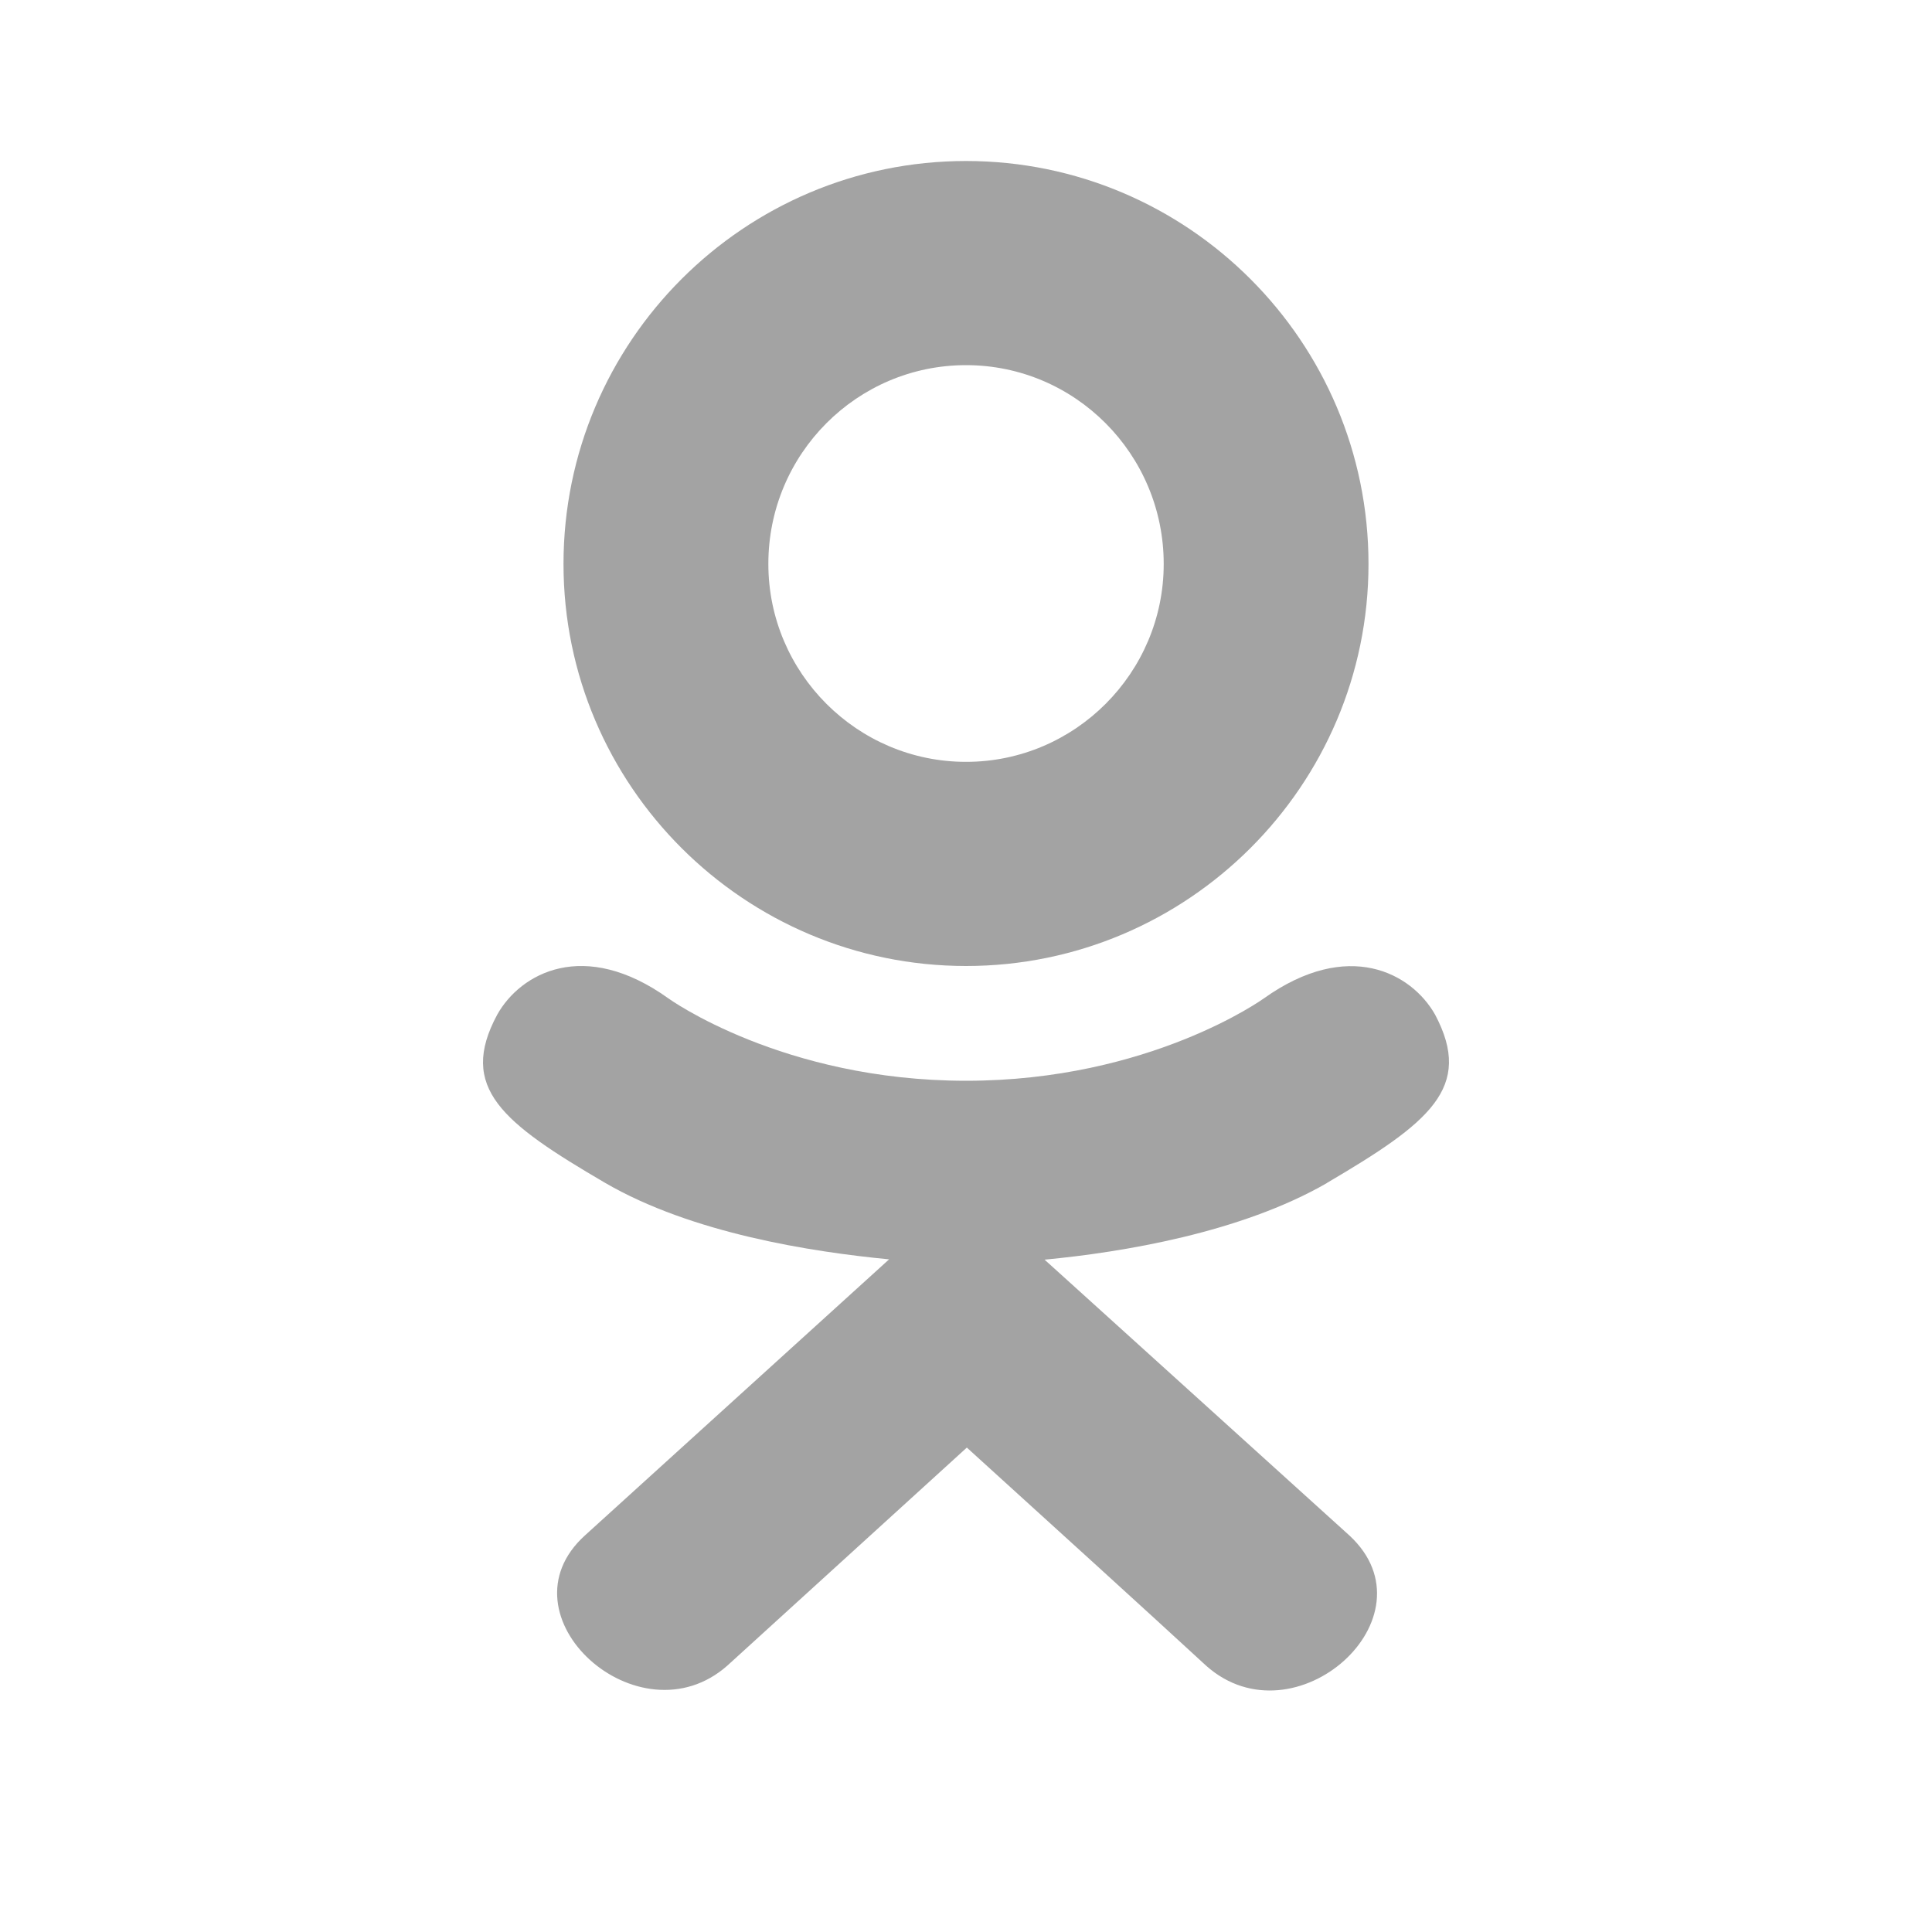 <svg width="30" height="30" viewBox="0 0 30 30" fill="none" xmlns="http://www.w3.org/2000/svg">
<g opacity="0.5">
<path d="M7.721 15.755C7.108 16.892 7.804 17.436 9.392 18.365C10.742 19.152 12.608 19.44 13.806 19.555C13.315 20.001 15.565 17.958 9.084 23.841C7.71 25.084 9.922 27.079 11.296 25.862L15.013 22.478C16.436 23.77 17.8 25.009 18.731 25.867C20.105 27.088 22.316 25.111 20.957 23.846C20.855 23.754 15.919 19.286 16.22 19.56C17.433 19.445 19.271 19.14 20.605 18.37L20.604 18.369C22.192 17.435 22.888 16.892 22.284 15.755C21.919 15.11 20.935 14.57 19.625 15.503C19.625 15.503 17.855 16.782 15.002 16.782C12.148 16.782 10.379 15.503 10.379 15.503C9.07 14.565 8.082 15.11 7.721 15.755Z" fill="#484848"/>
<path d="M15.001 15C18.441 15 21.25 12.202 21.25 8.757C21.25 5.298 18.441 2.5 15.001 2.5C11.559 2.5 8.75 5.298 8.75 8.757C8.75 12.202 11.559 15 15.001 15ZM15.001 5.67C16.691 5.67 18.07 7.05 18.07 8.757C18.07 10.45 16.691 11.83 15.001 11.83C13.31 11.83 11.931 10.45 11.931 8.757C11.93 7.049 13.309 5.67 15.001 5.67Z" fill="#484848"/>
</g>
</svg>
